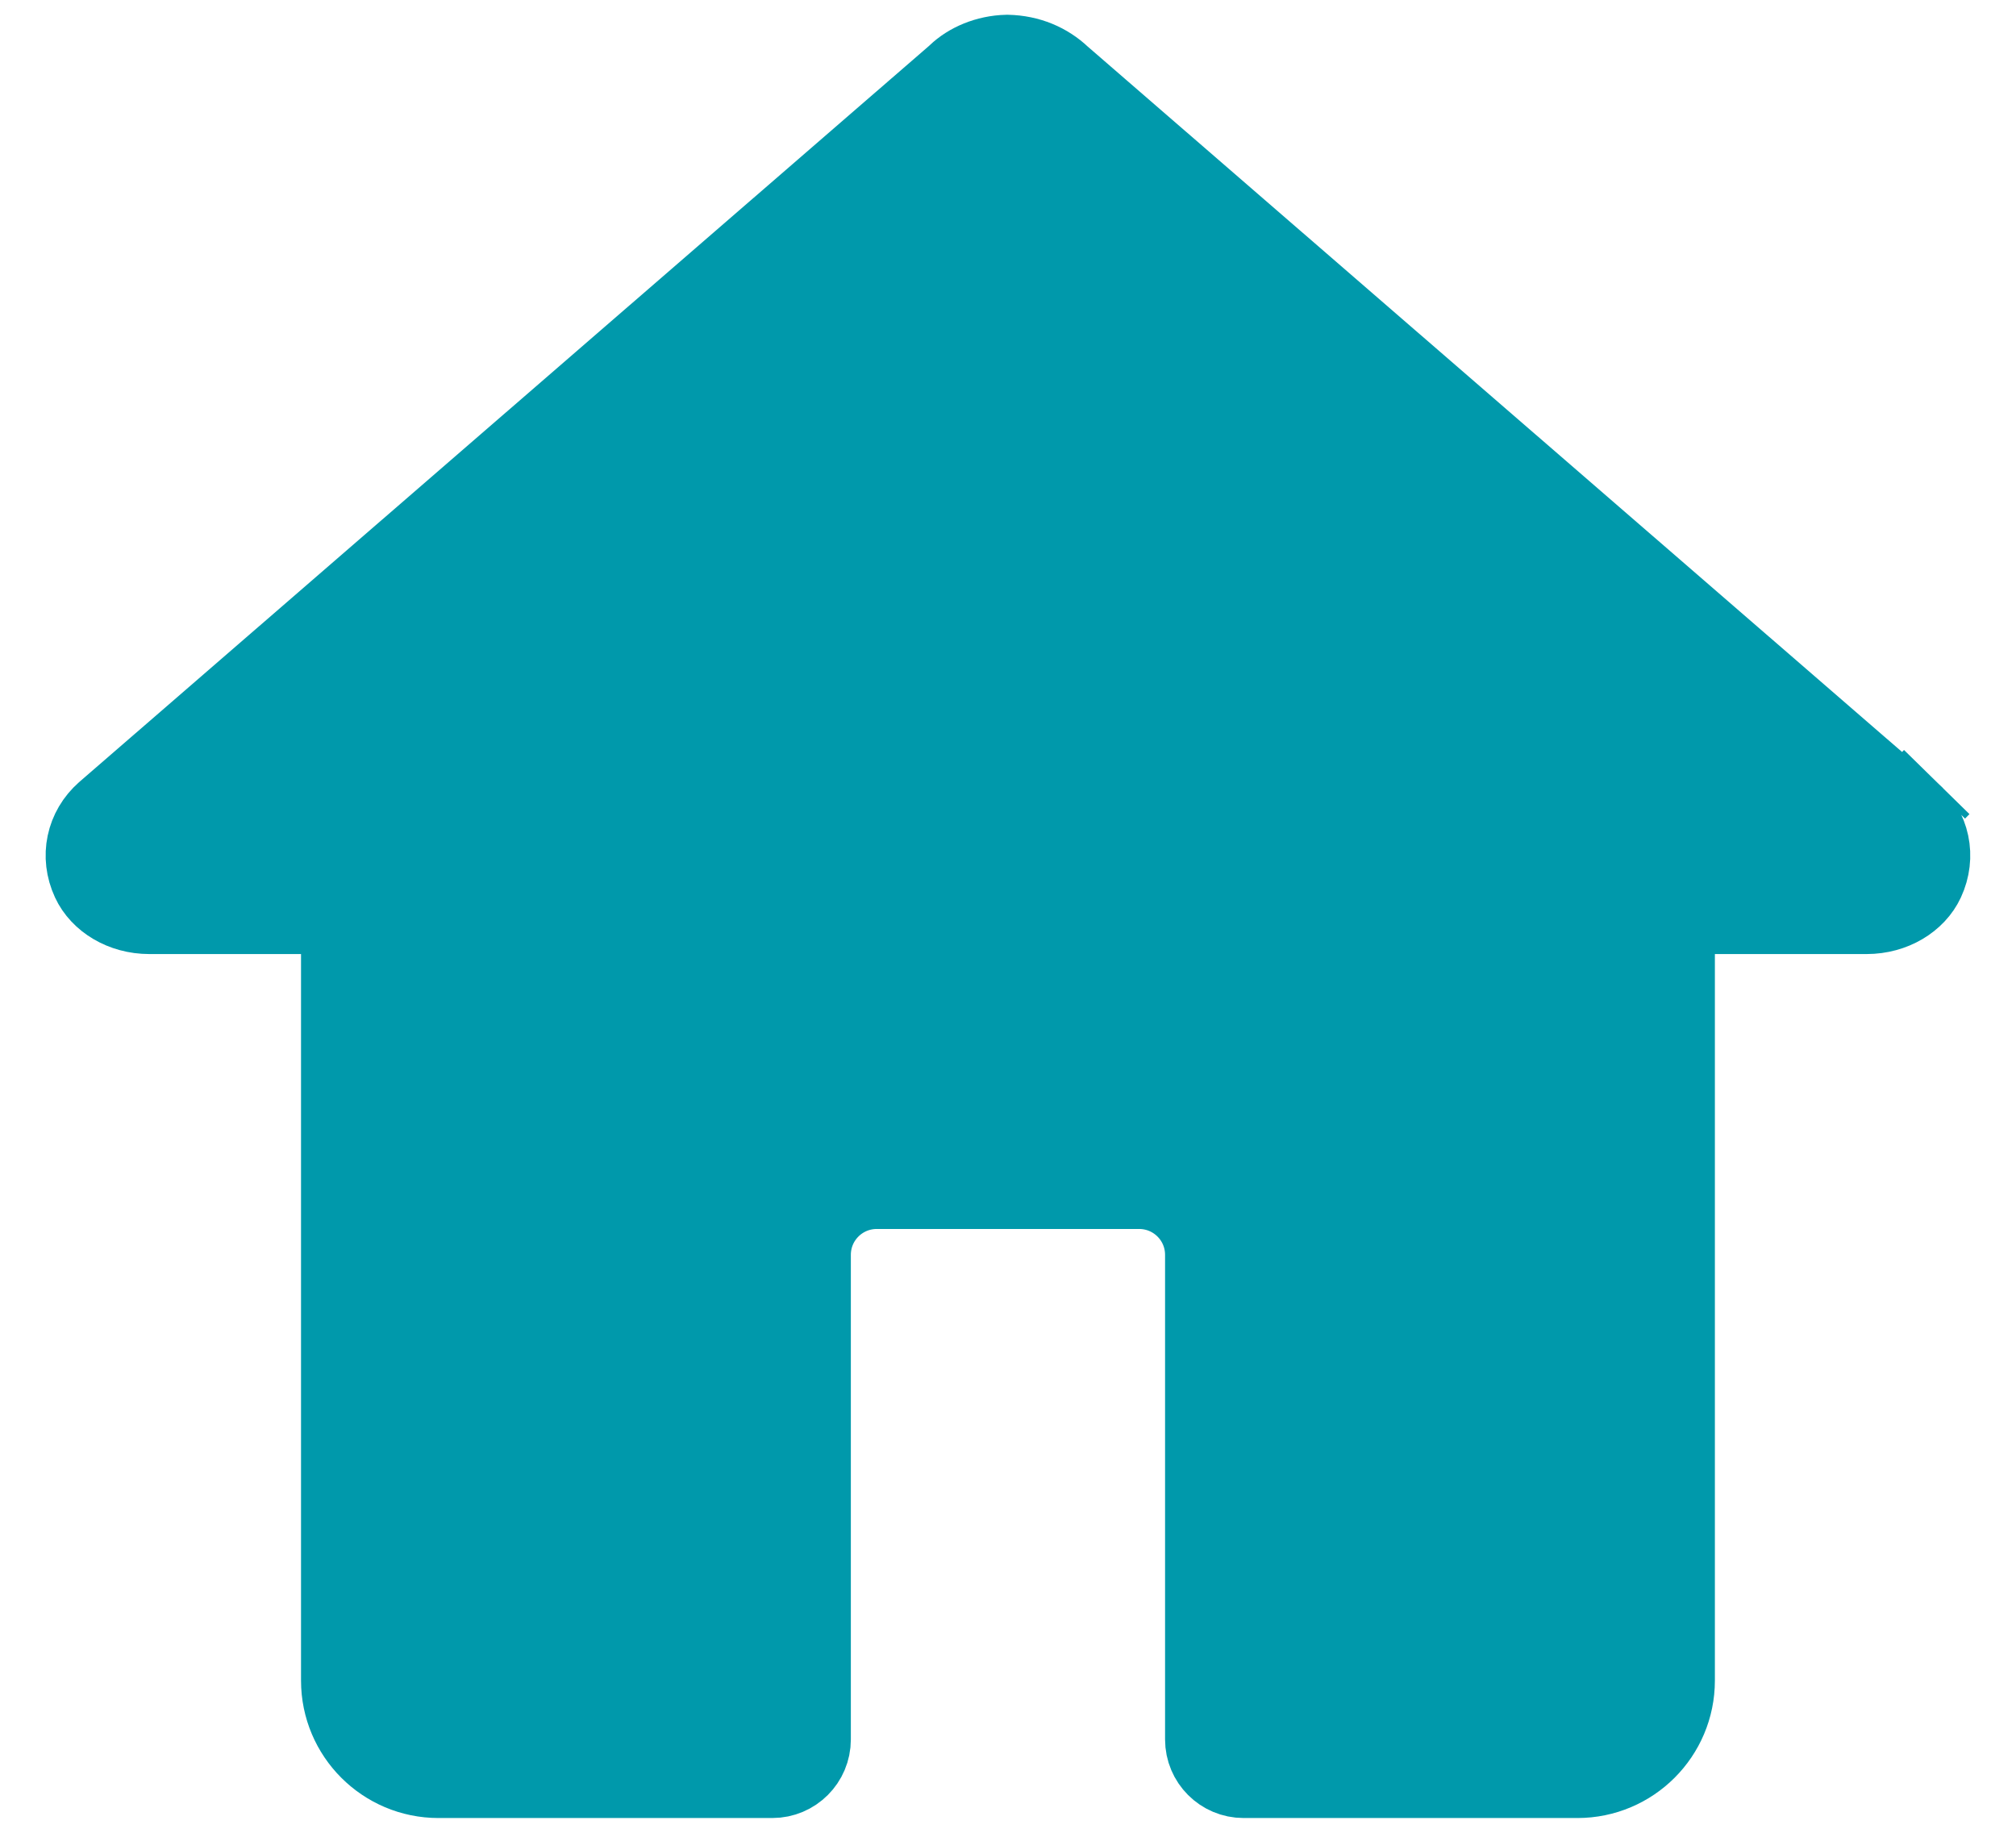 <svg width="22" height="20" viewBox="0 0 22 20" fill="none" xmlns="http://www.w3.org/2000/svg">
    <path id="Vector"
        d="M11.553 0.895L20.791 8.897L20.793 8.899L20.805 8.91C20.998 9.079 21.056 9.344 20.945 9.583L20.945 9.583C20.859 9.769 20.638 9.911 20.369 9.911H18.714H18.214V10.411V18.339C18.214 18.891 17.766 19.339 17.214 19.339H13.571C13.374 19.339 13.214 19.179 13.214 18.982V13.694C13.214 13.259 12.862 12.911 12.431 12.911H9.568C9.137 12.911 8.785 13.259 8.785 13.694V18.982C8.785 19.179 8.625 19.339 8.428 19.339H4.785C4.233 19.339 3.785 18.891 3.785 18.339V10.411V9.911H3.285H1.63C1.361 9.911 1.14 9.769 1.054 9.583L1.054 9.583C0.943 9.344 1.001 9.08 1.193 8.911C1.193 8.911 1.193 8.91 1.194 8.91L10.471 0.874L10.48 0.866L10.489 0.857C10.604 0.747 10.786 0.666 10.991 0.661C11.21 0.666 11.394 0.746 11.535 0.879L11.543 0.888L11.553 0.895ZM21.087 8.583L21.087 8.583L21.135 8.534L21.087 8.583Z"
        stroke="#0099AB" fill="#0099AB" />
</svg>